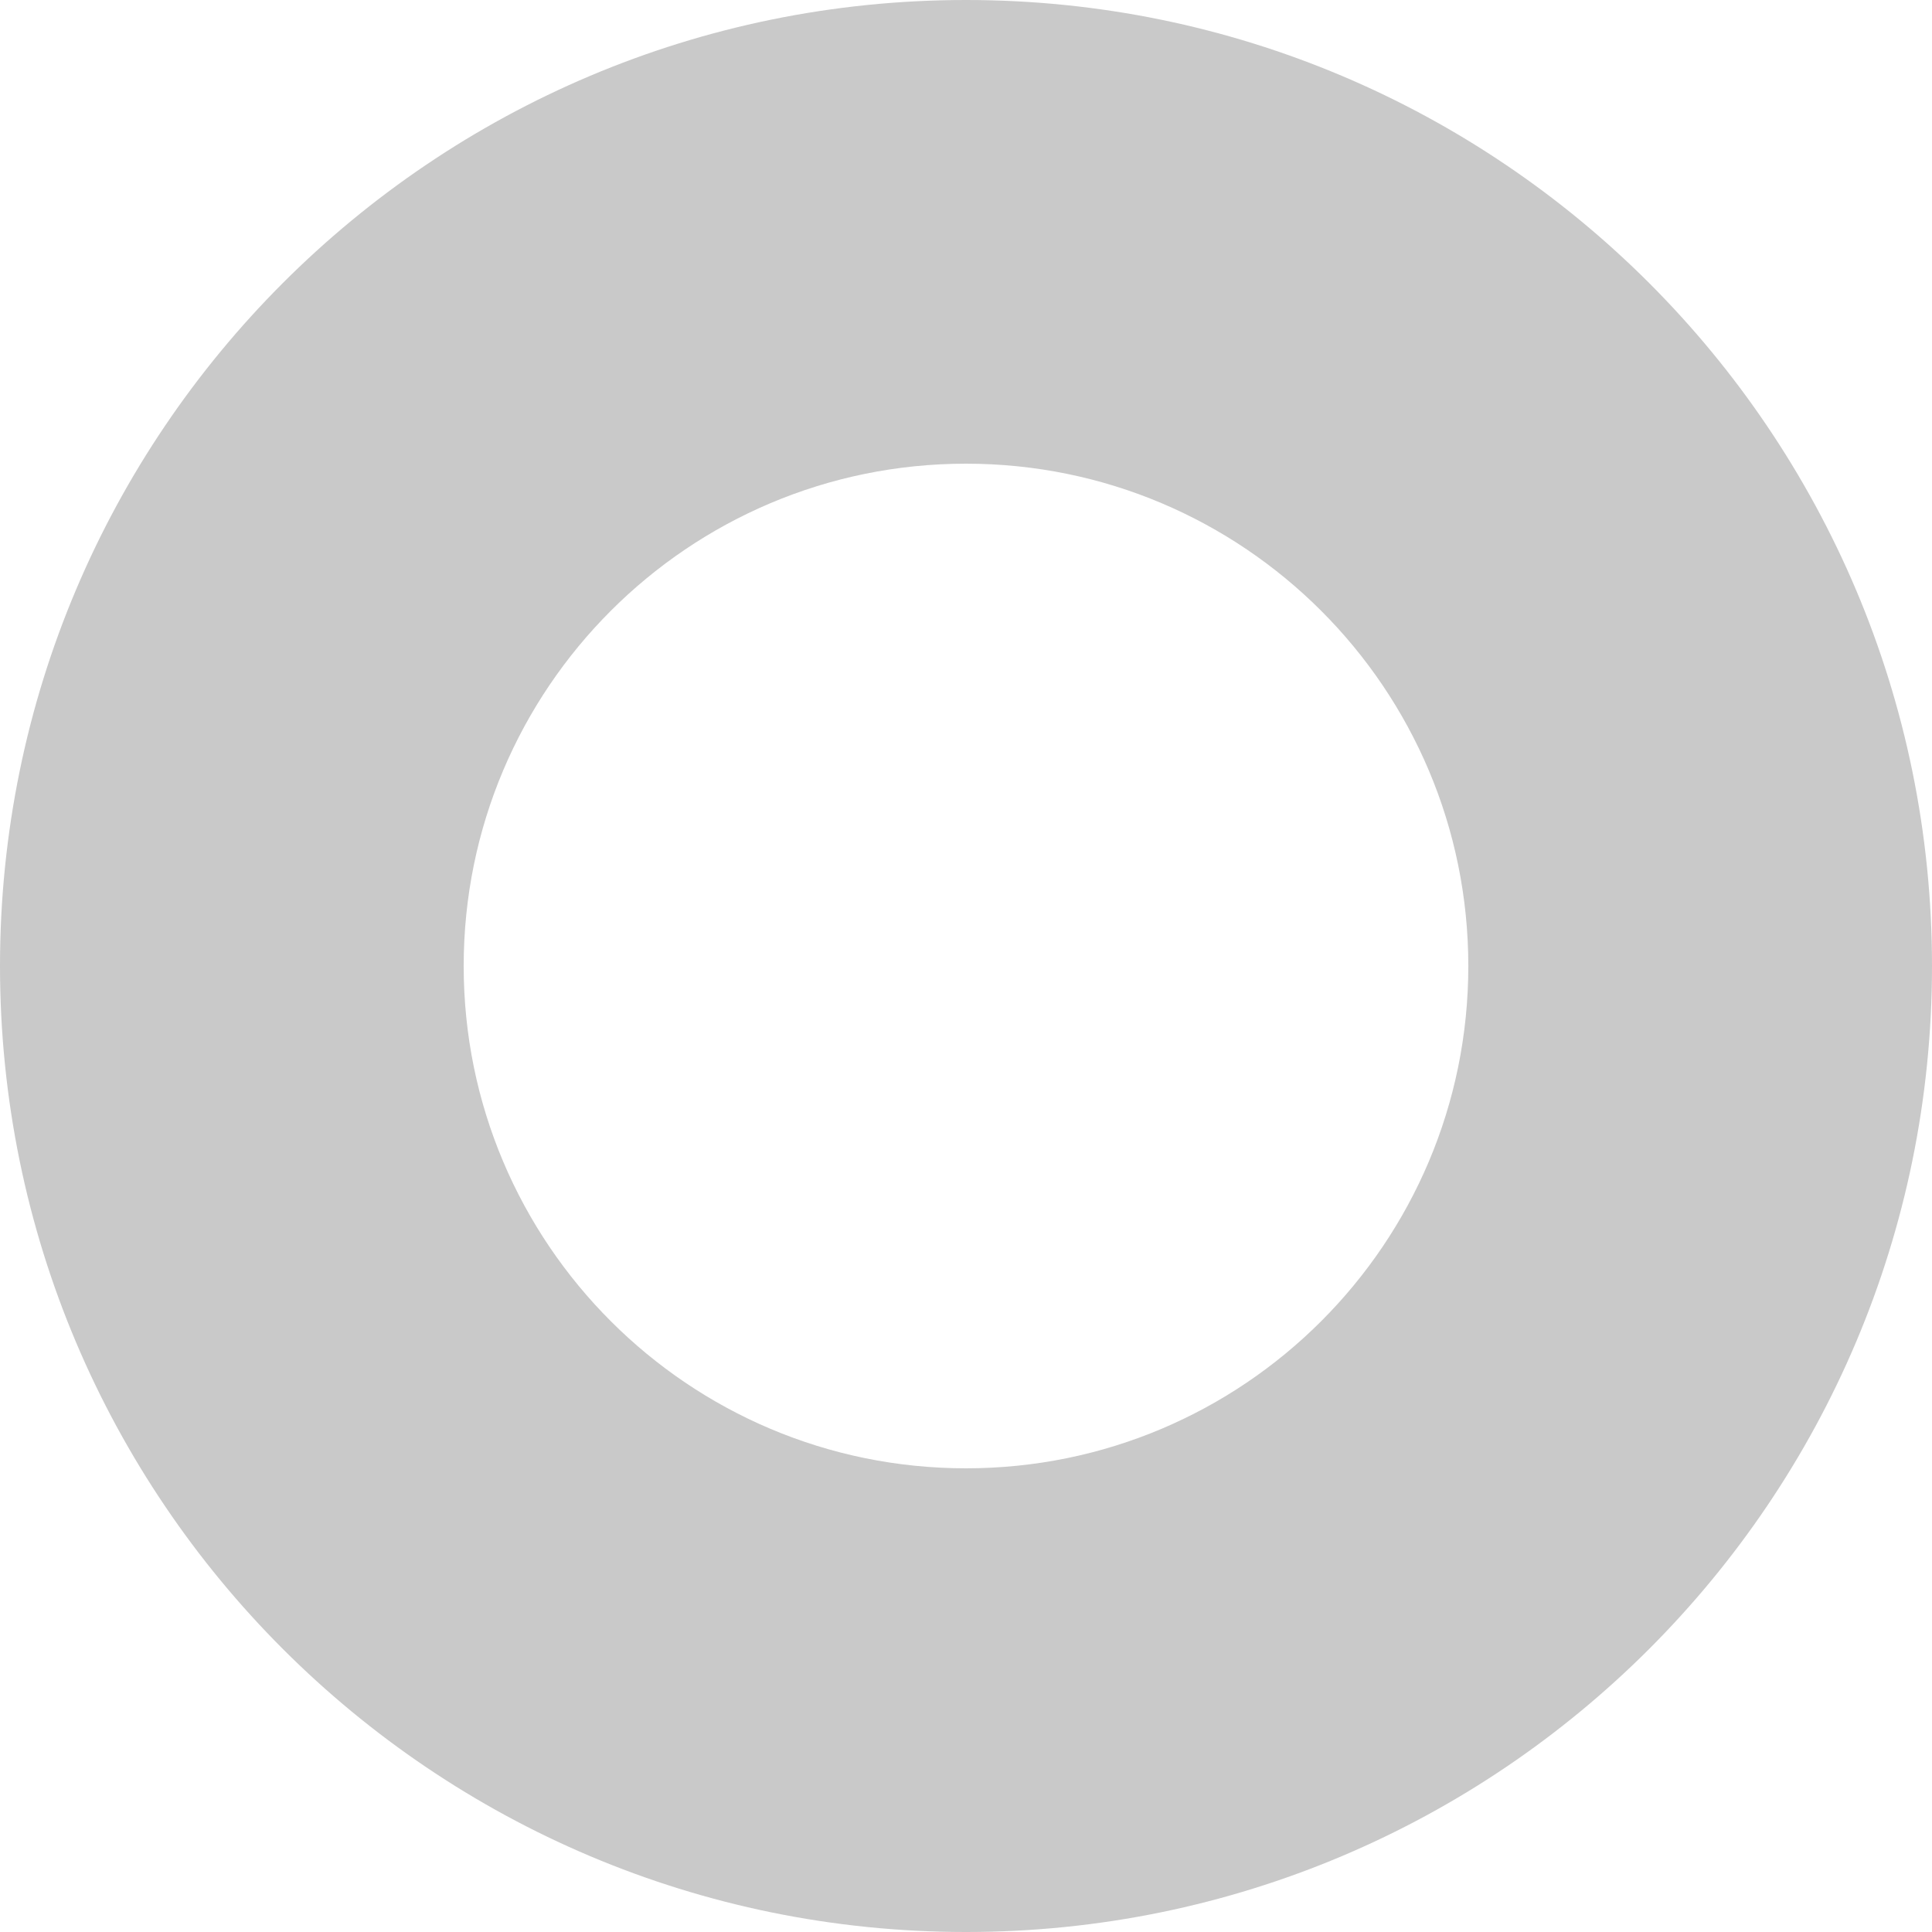 <svg width="42" height="42" viewBox="0 0 42 42" fill="none" xmlns="http://www.w3.org/2000/svg">
<path fill-rule="evenodd" clip-rule="evenodd" d="M31.92 21C31.92 27.031 27.031 31.92 21 31.92C14.969 31.92 10.08 27.031 10.08 21C10.08 14.969 14.969 10.08 21 10.08C27.031 10.08 31.92 14.969 31.92 21ZM42 21C42 32.598 32.598 42 21 42C9.402 42 0 32.598 0 21C0 9.402 9.402 0 21 0C32.598 0 42 9.402 42 21Z" fill="#C9C9C9"/>
</svg>

